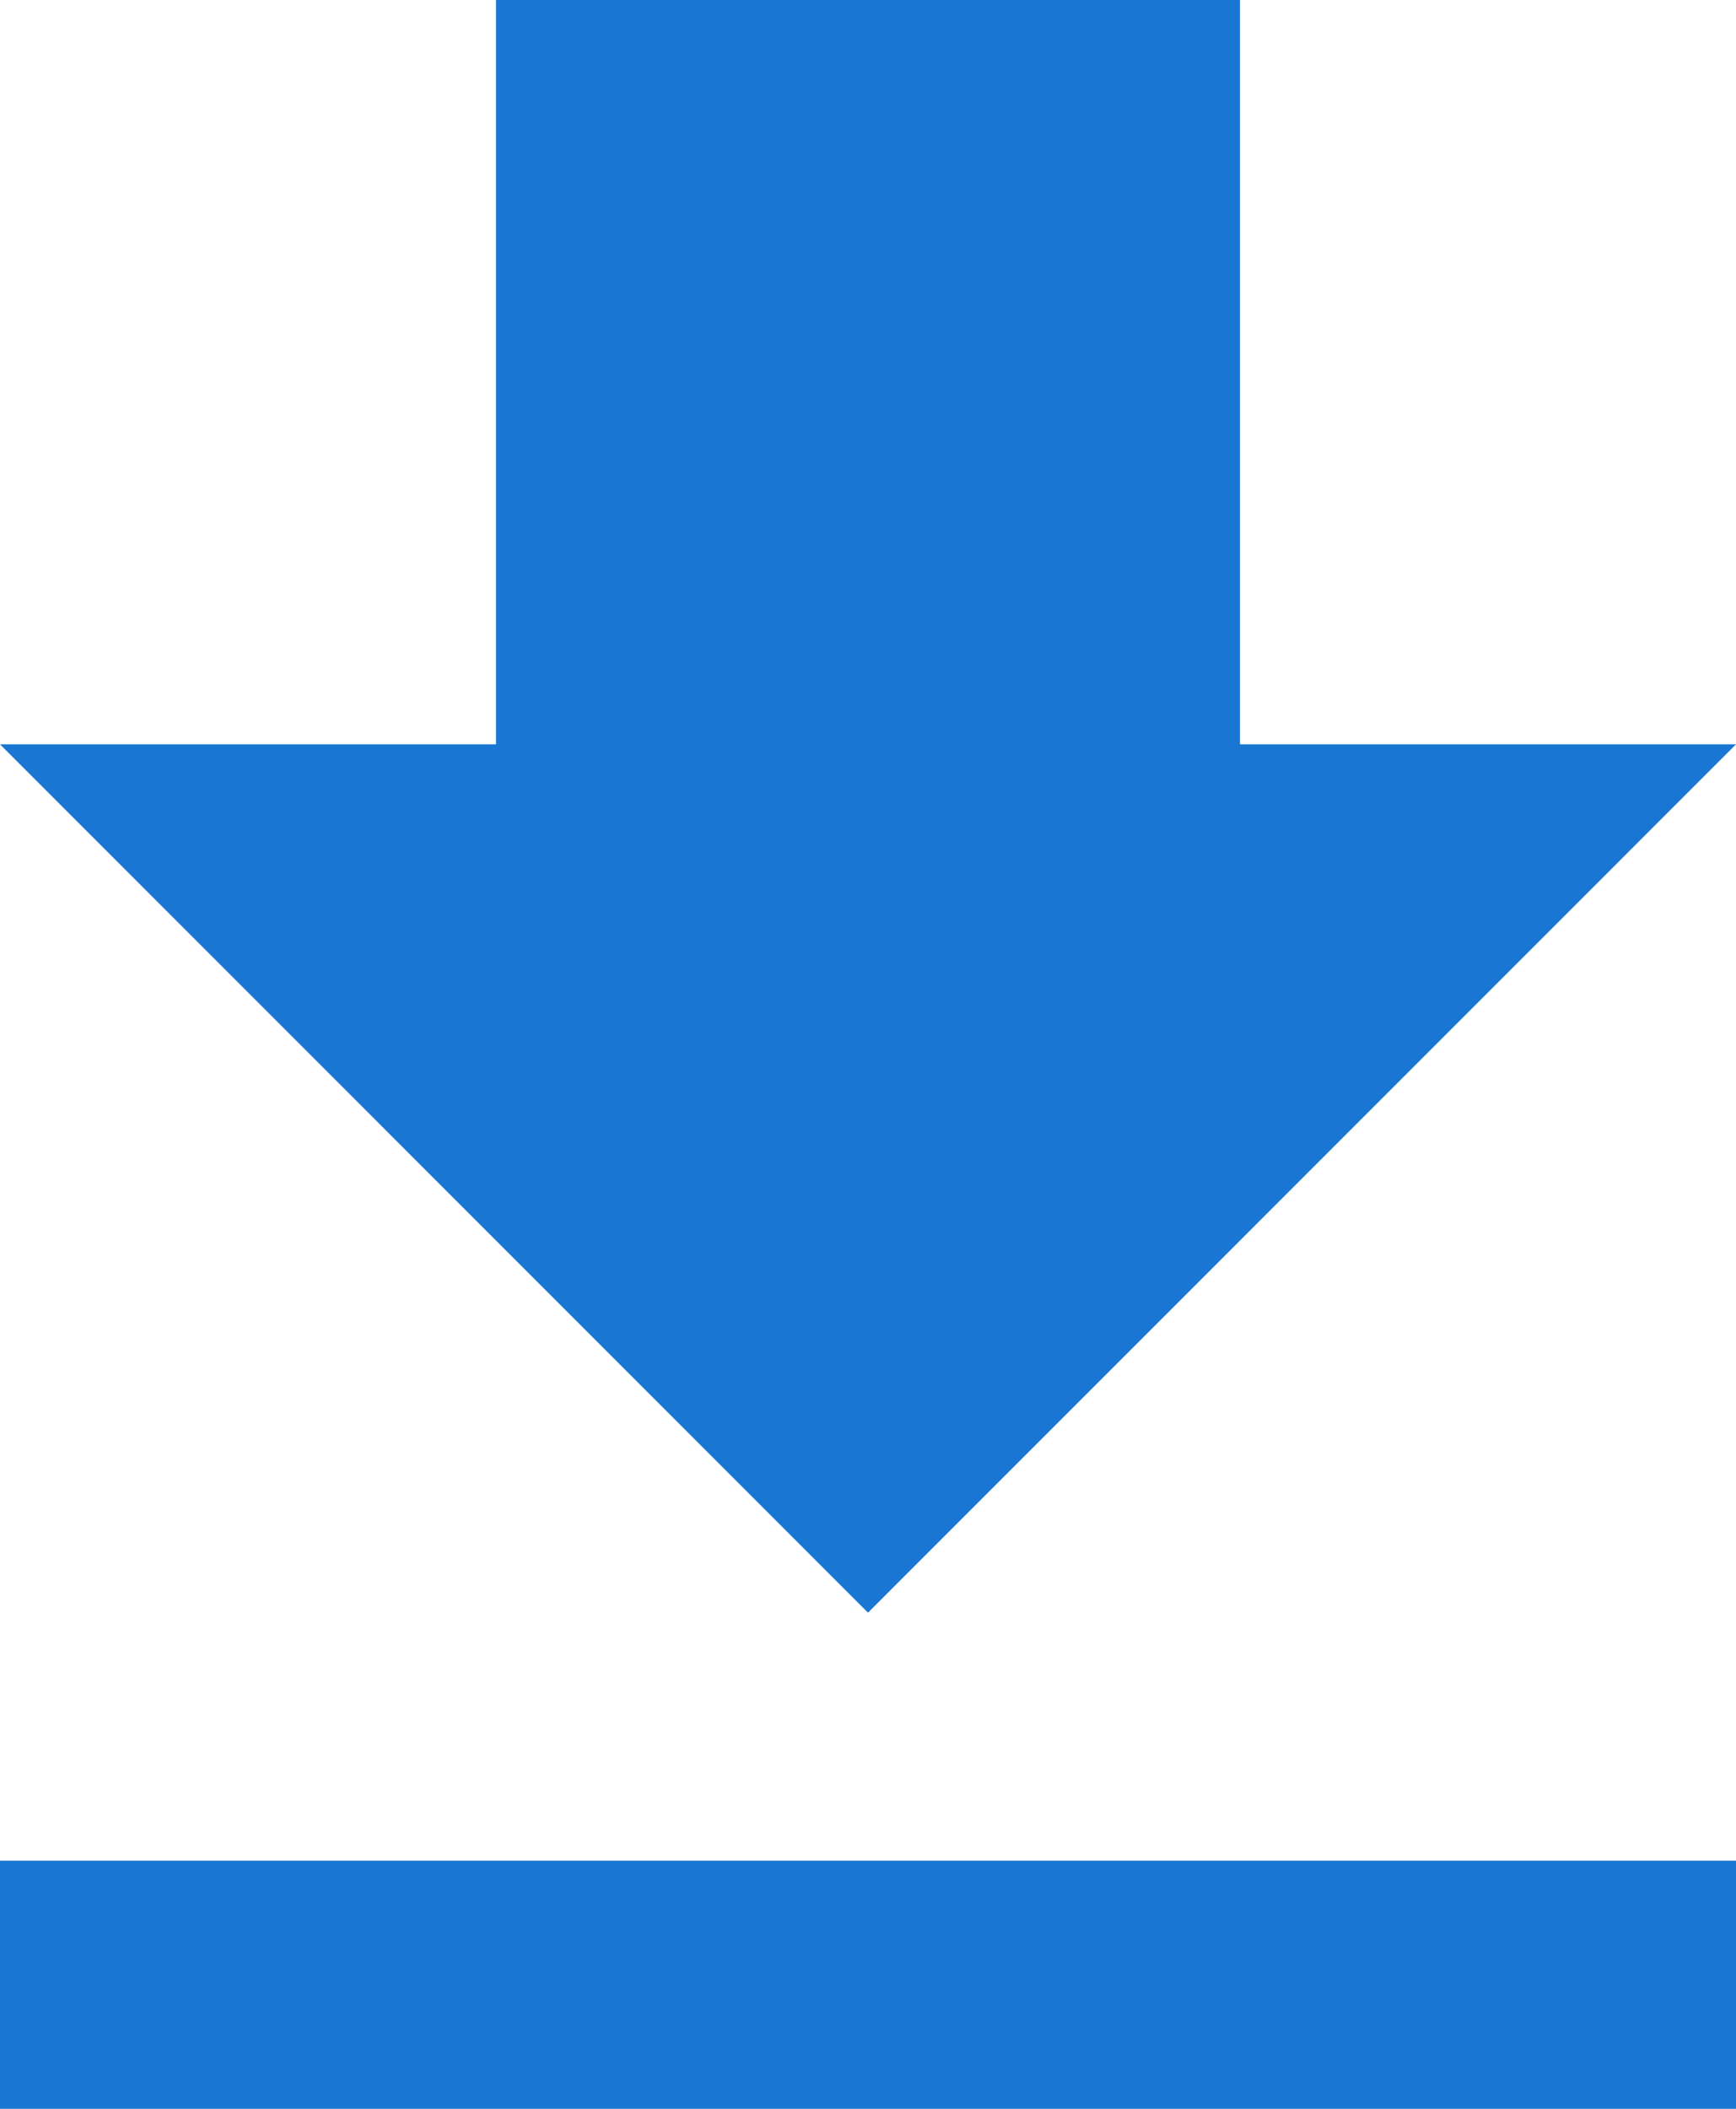 <svg xmlns="http://www.w3.org/2000/svg" width="17" height="20.643" viewBox="0 0 17 20.643">
  <path id="Icon_material-file-download" data-name="Icon material-file-download" d="M24.5,11.786H19.643V4.5H12.357v7.286H7.5l8.5,8.5ZM7.5,22.714v2.429h17V22.714Z" transform="translate(-7.5 -4.5)" fill="#1976d2"/>
</svg>
